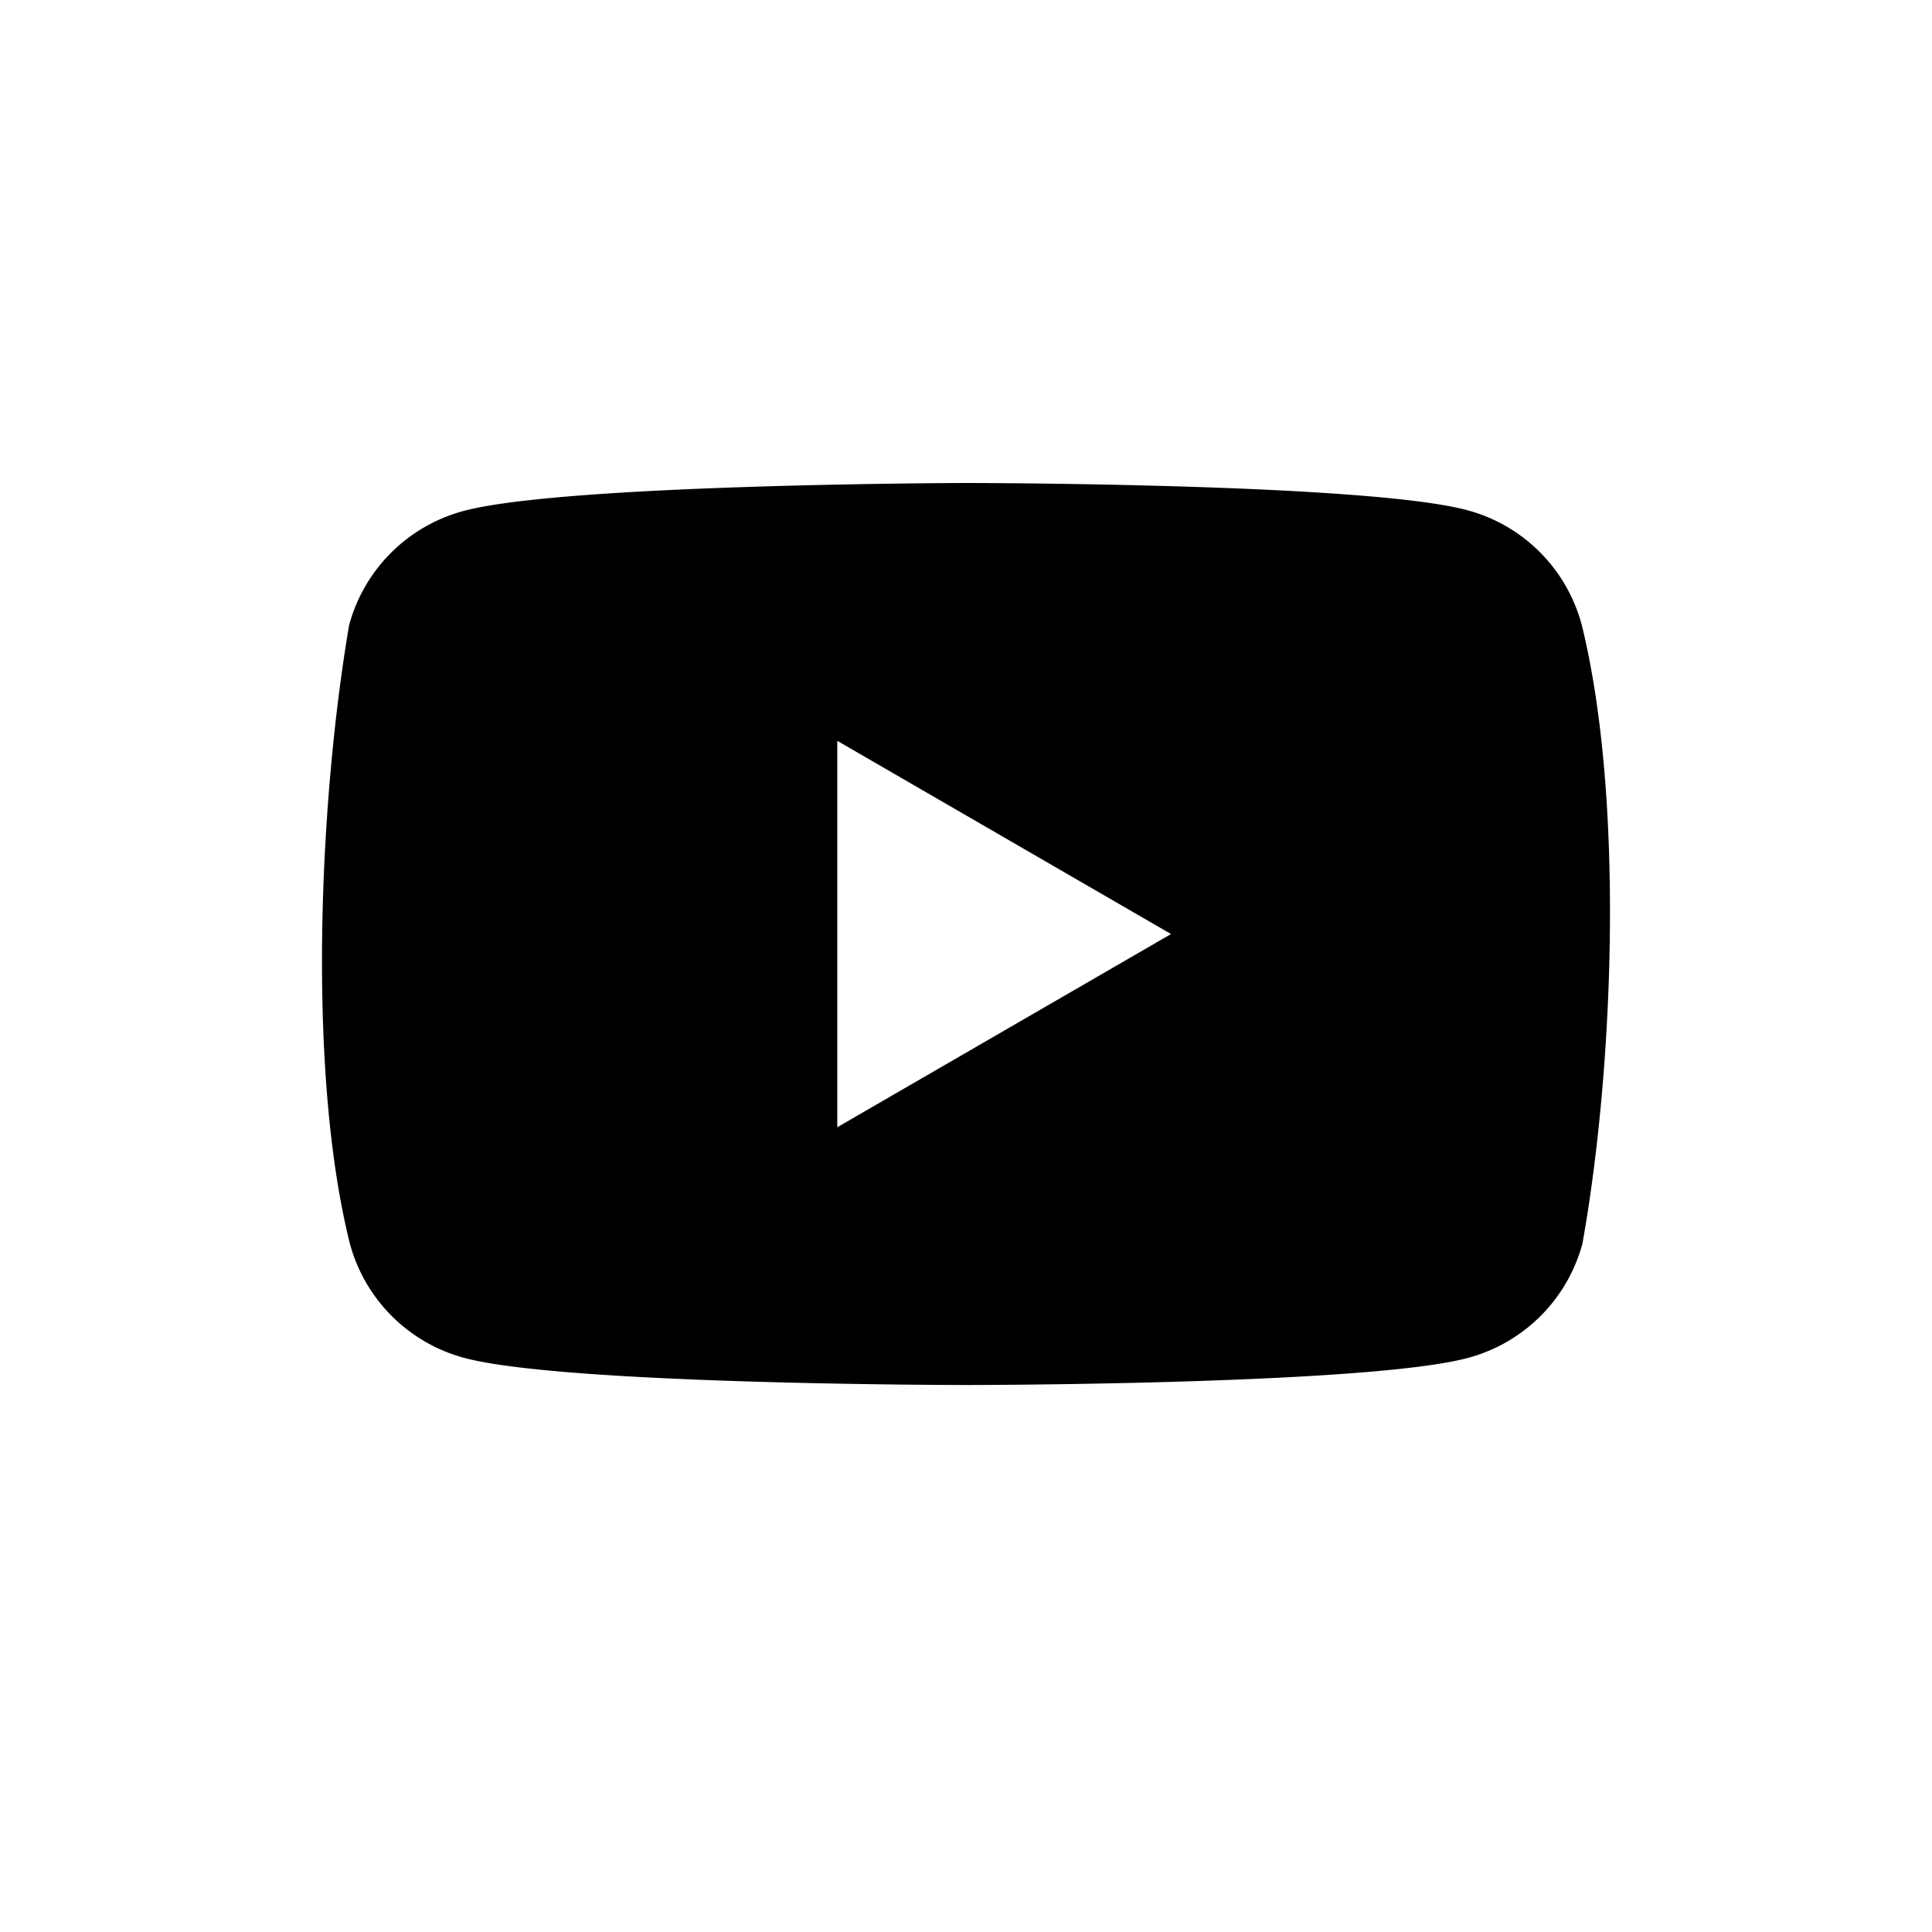 <svg xmlns="http://www.w3.org/2000/svg" viewBox="0 0 24 24" width="36" height="36" fill="currentColor" class="block" title="youtube logo"><path d="M19.128 6.858c.248.248.427.558.519.897.528 2.127.406 5.487.01 7.696a2.012 2.012 0 0 1-1.416 1.416c-1.241.338-6.239.338-6.239.338s-4.997 0-6.239-.338a2.012 2.012 0 0 1-1.416-1.416c-.531-2.118-.386-5.48-.01-7.686a2.011 2.011 0 0 1 1.416-1.416C6.995 6.01 11.992 6 11.992 6s4.997 0 6.239.339c.339.091.648.27.897.519Zm-4.581 4.745-4.146 2.4v-4.8l4.146 2.4Z" fill-rule="evenodd"/></svg>